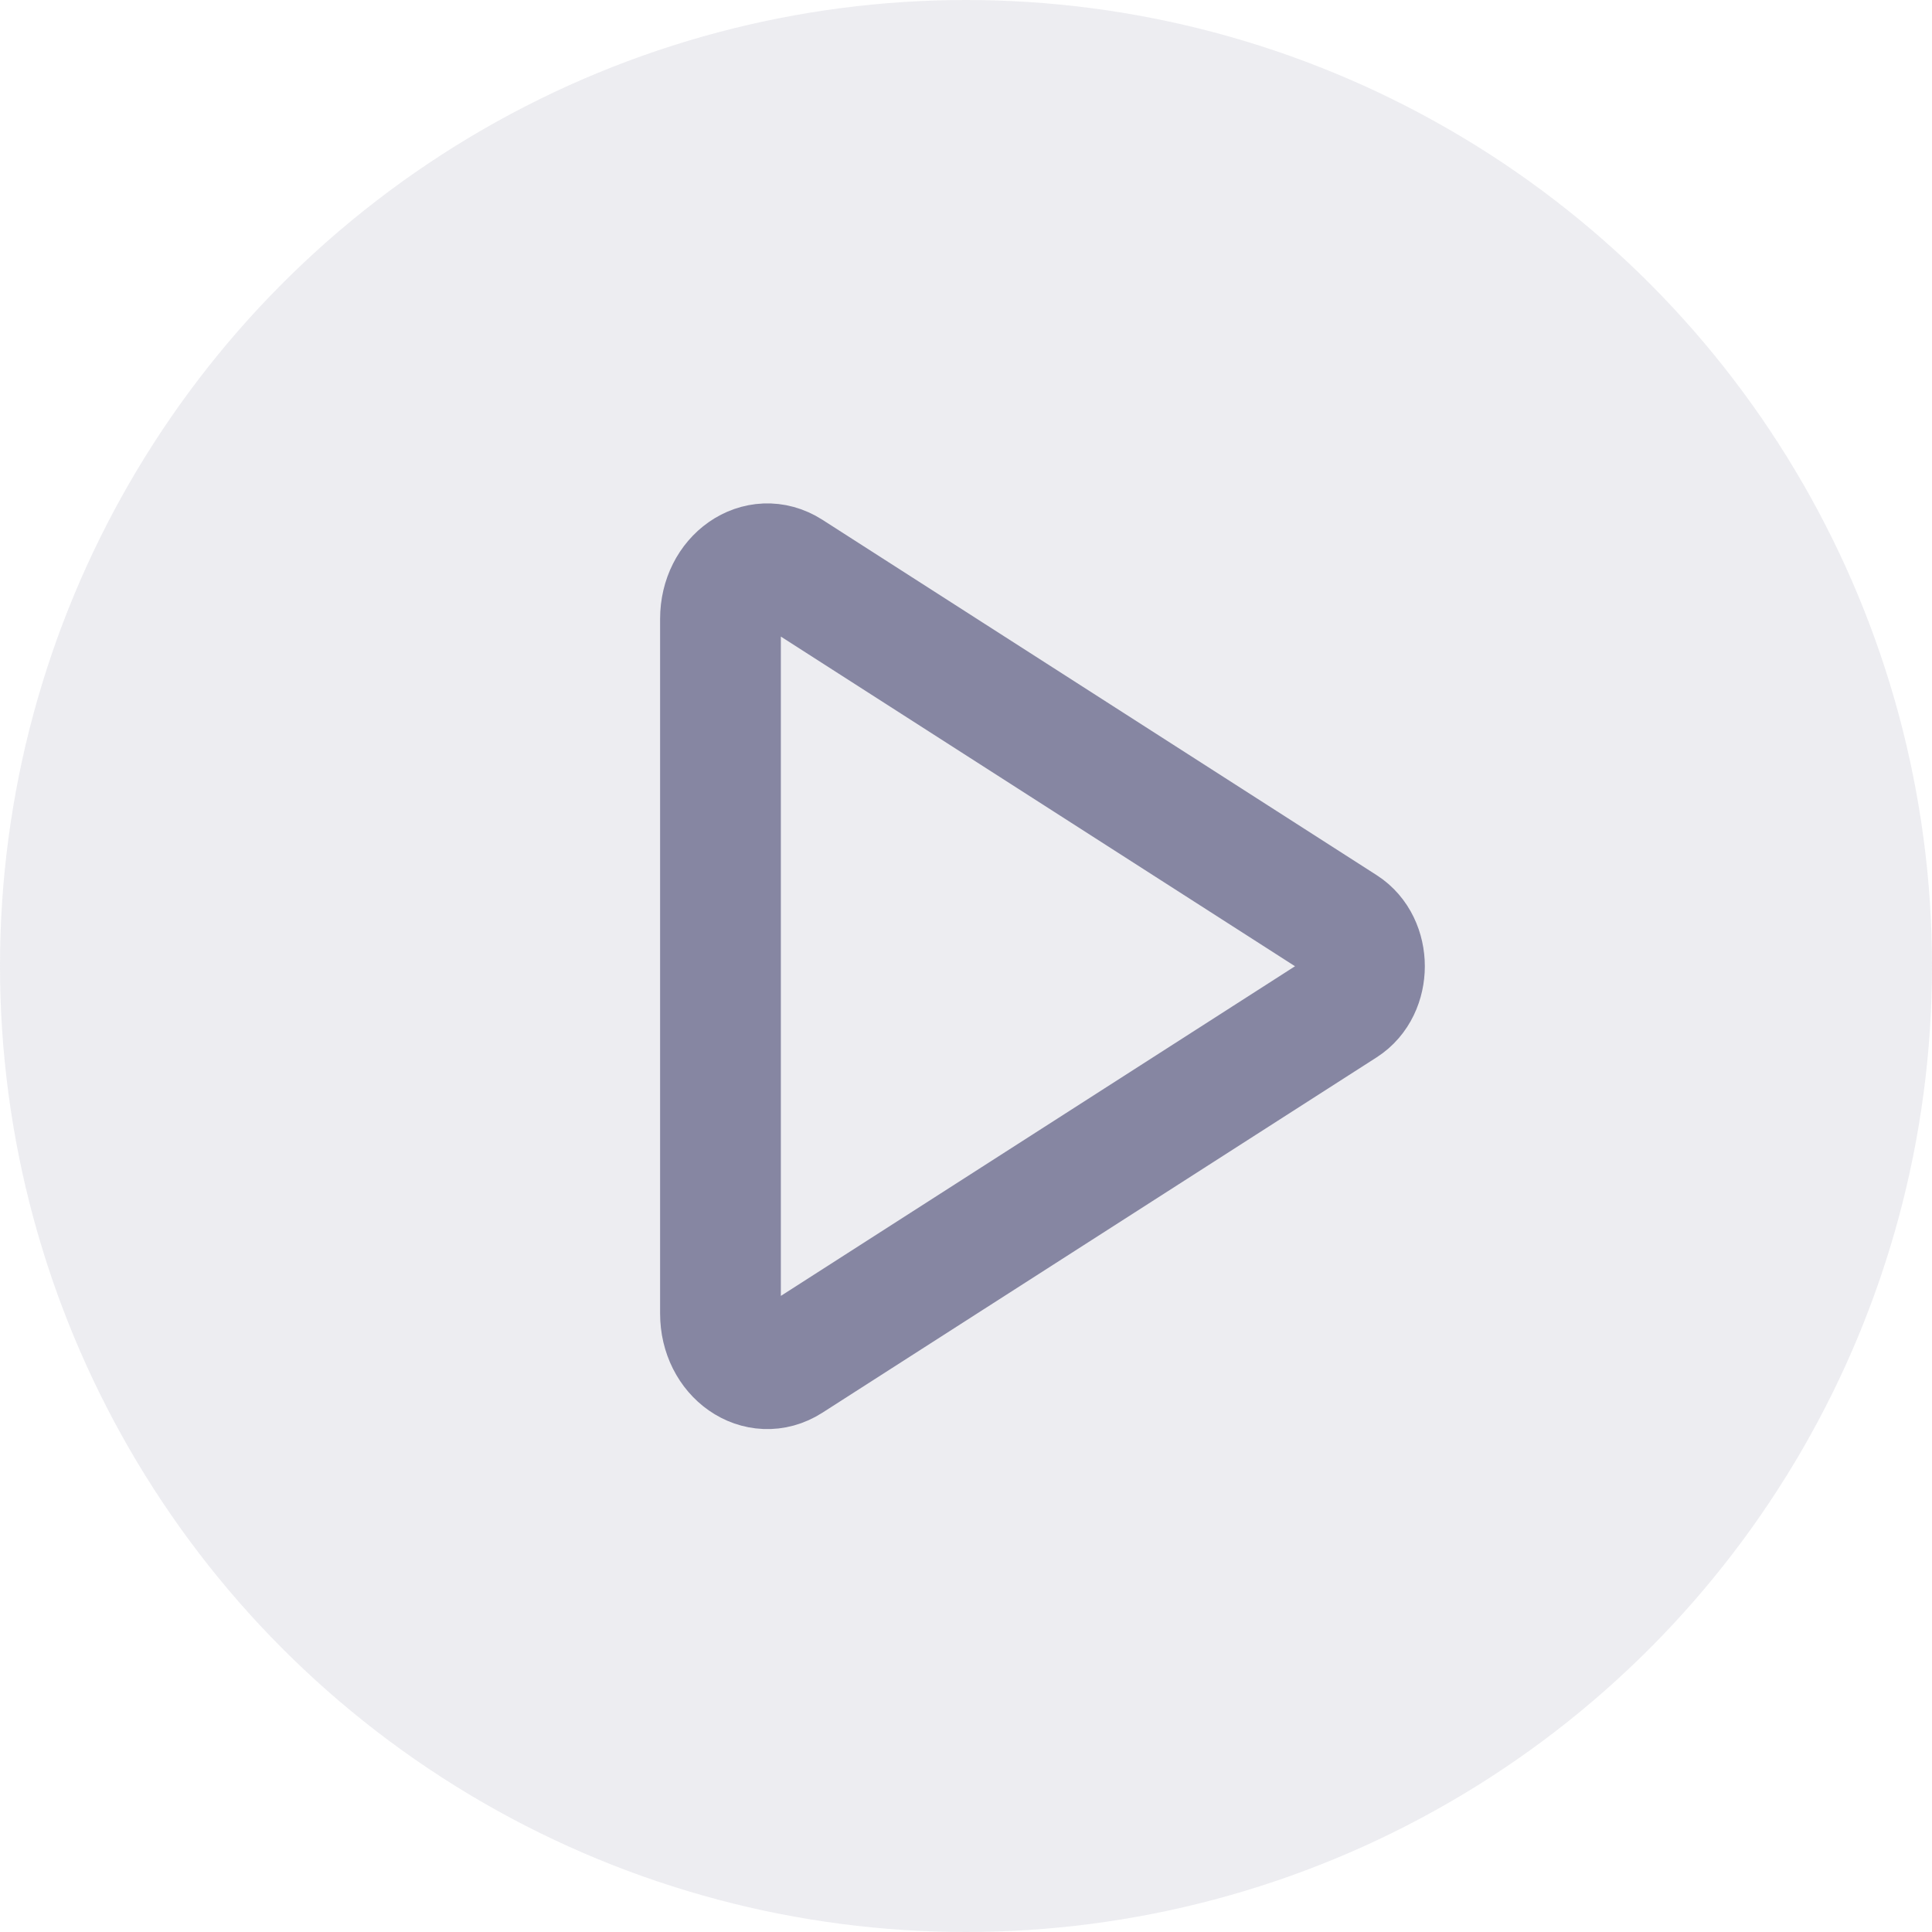 <?xml version="1.0" encoding="UTF-8"?>
<svg width="24px" height="24px" viewBox="0 0 24 24" version="1.1" xmlns="http://www.w3.org/2000/svg" xmlns:xlink="http://www.w3.org/1999/xlink">
    <title>Build not yet ran #2</title>
    <g id="Page-1" stroke="none" stroke-width="1" fill="none" fill-rule="evenodd">
        <g id="Build-not-yet-ran-#2">
            <circle id="Oval" fill-opacity="0.15" fill="#8686A2" cx="12" cy="12" r="12"></circle>
            <path d="M8.95,7.688 L8.95,16.318 C8.95,16.837 9.422,17.167 9.811,16.918 L16.697,12.503 C17.034,12.287 17.034,11.719 16.697,11.503 L9.811,7.088 C9.422,6.839 8.95,7.169 8.95,7.688 Z" id="Path" stroke="#8686A2" stroke-width="1.5"></path>
        </g>
    </g>
</svg>